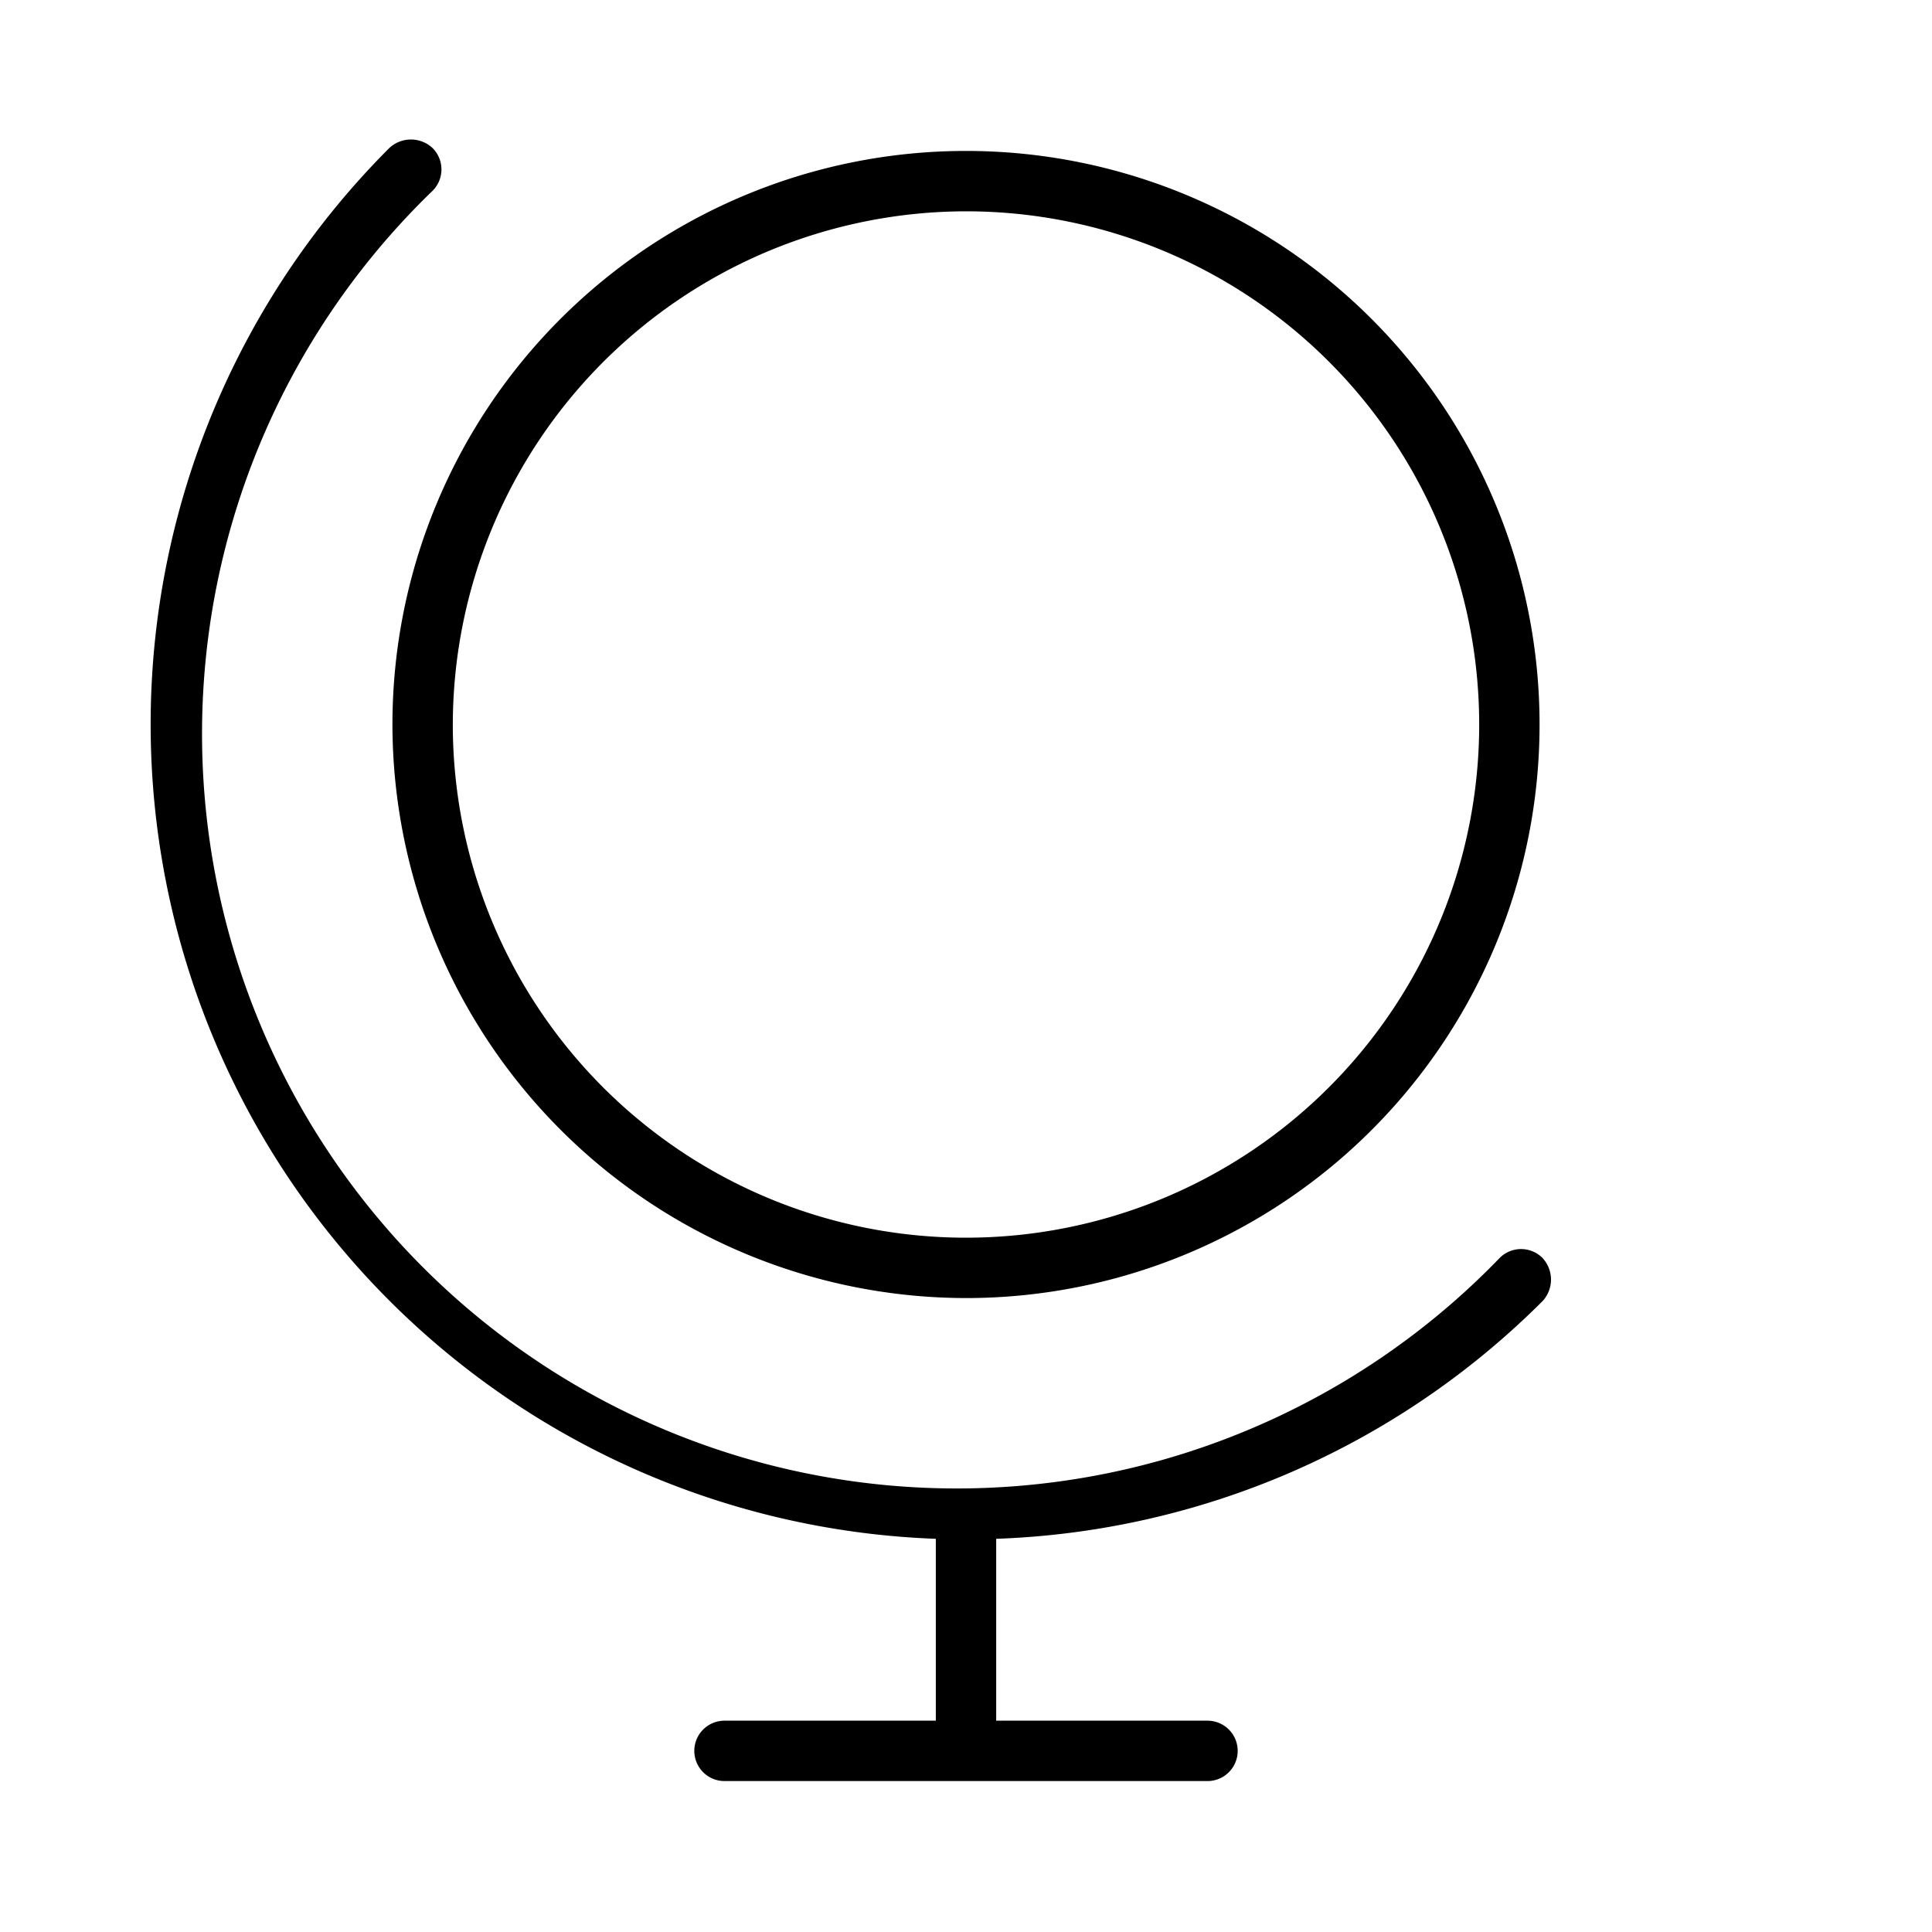<svg xmlns="http://www.w3.org/2000/svg" viewBox="0 0 256 256"><path d="M128,172A76,76,0,1,0,52,96,76.1,76.1,0,0,0,128,172Zm0-144A68,68,0,1,1,60,96,68.1,68.1,0,0,1,128,28Zm4,175.9V228h28a4,4,0,0,1,0,8H96a4,4,0,0,1,0-8h28V203.9A108,108,0,0,1,51.6,19.6a4.2,4.2,0,0,1,5.7,0,4,4,0,0,1,0,5.7A100,100,0,1,0,198.7,166.7a4,4,0,0,1,5.7,0,4.2,4.2,0,0,1,0,5.7A107.7,107.7,0,0,1,132,203.9Z"/></svg>